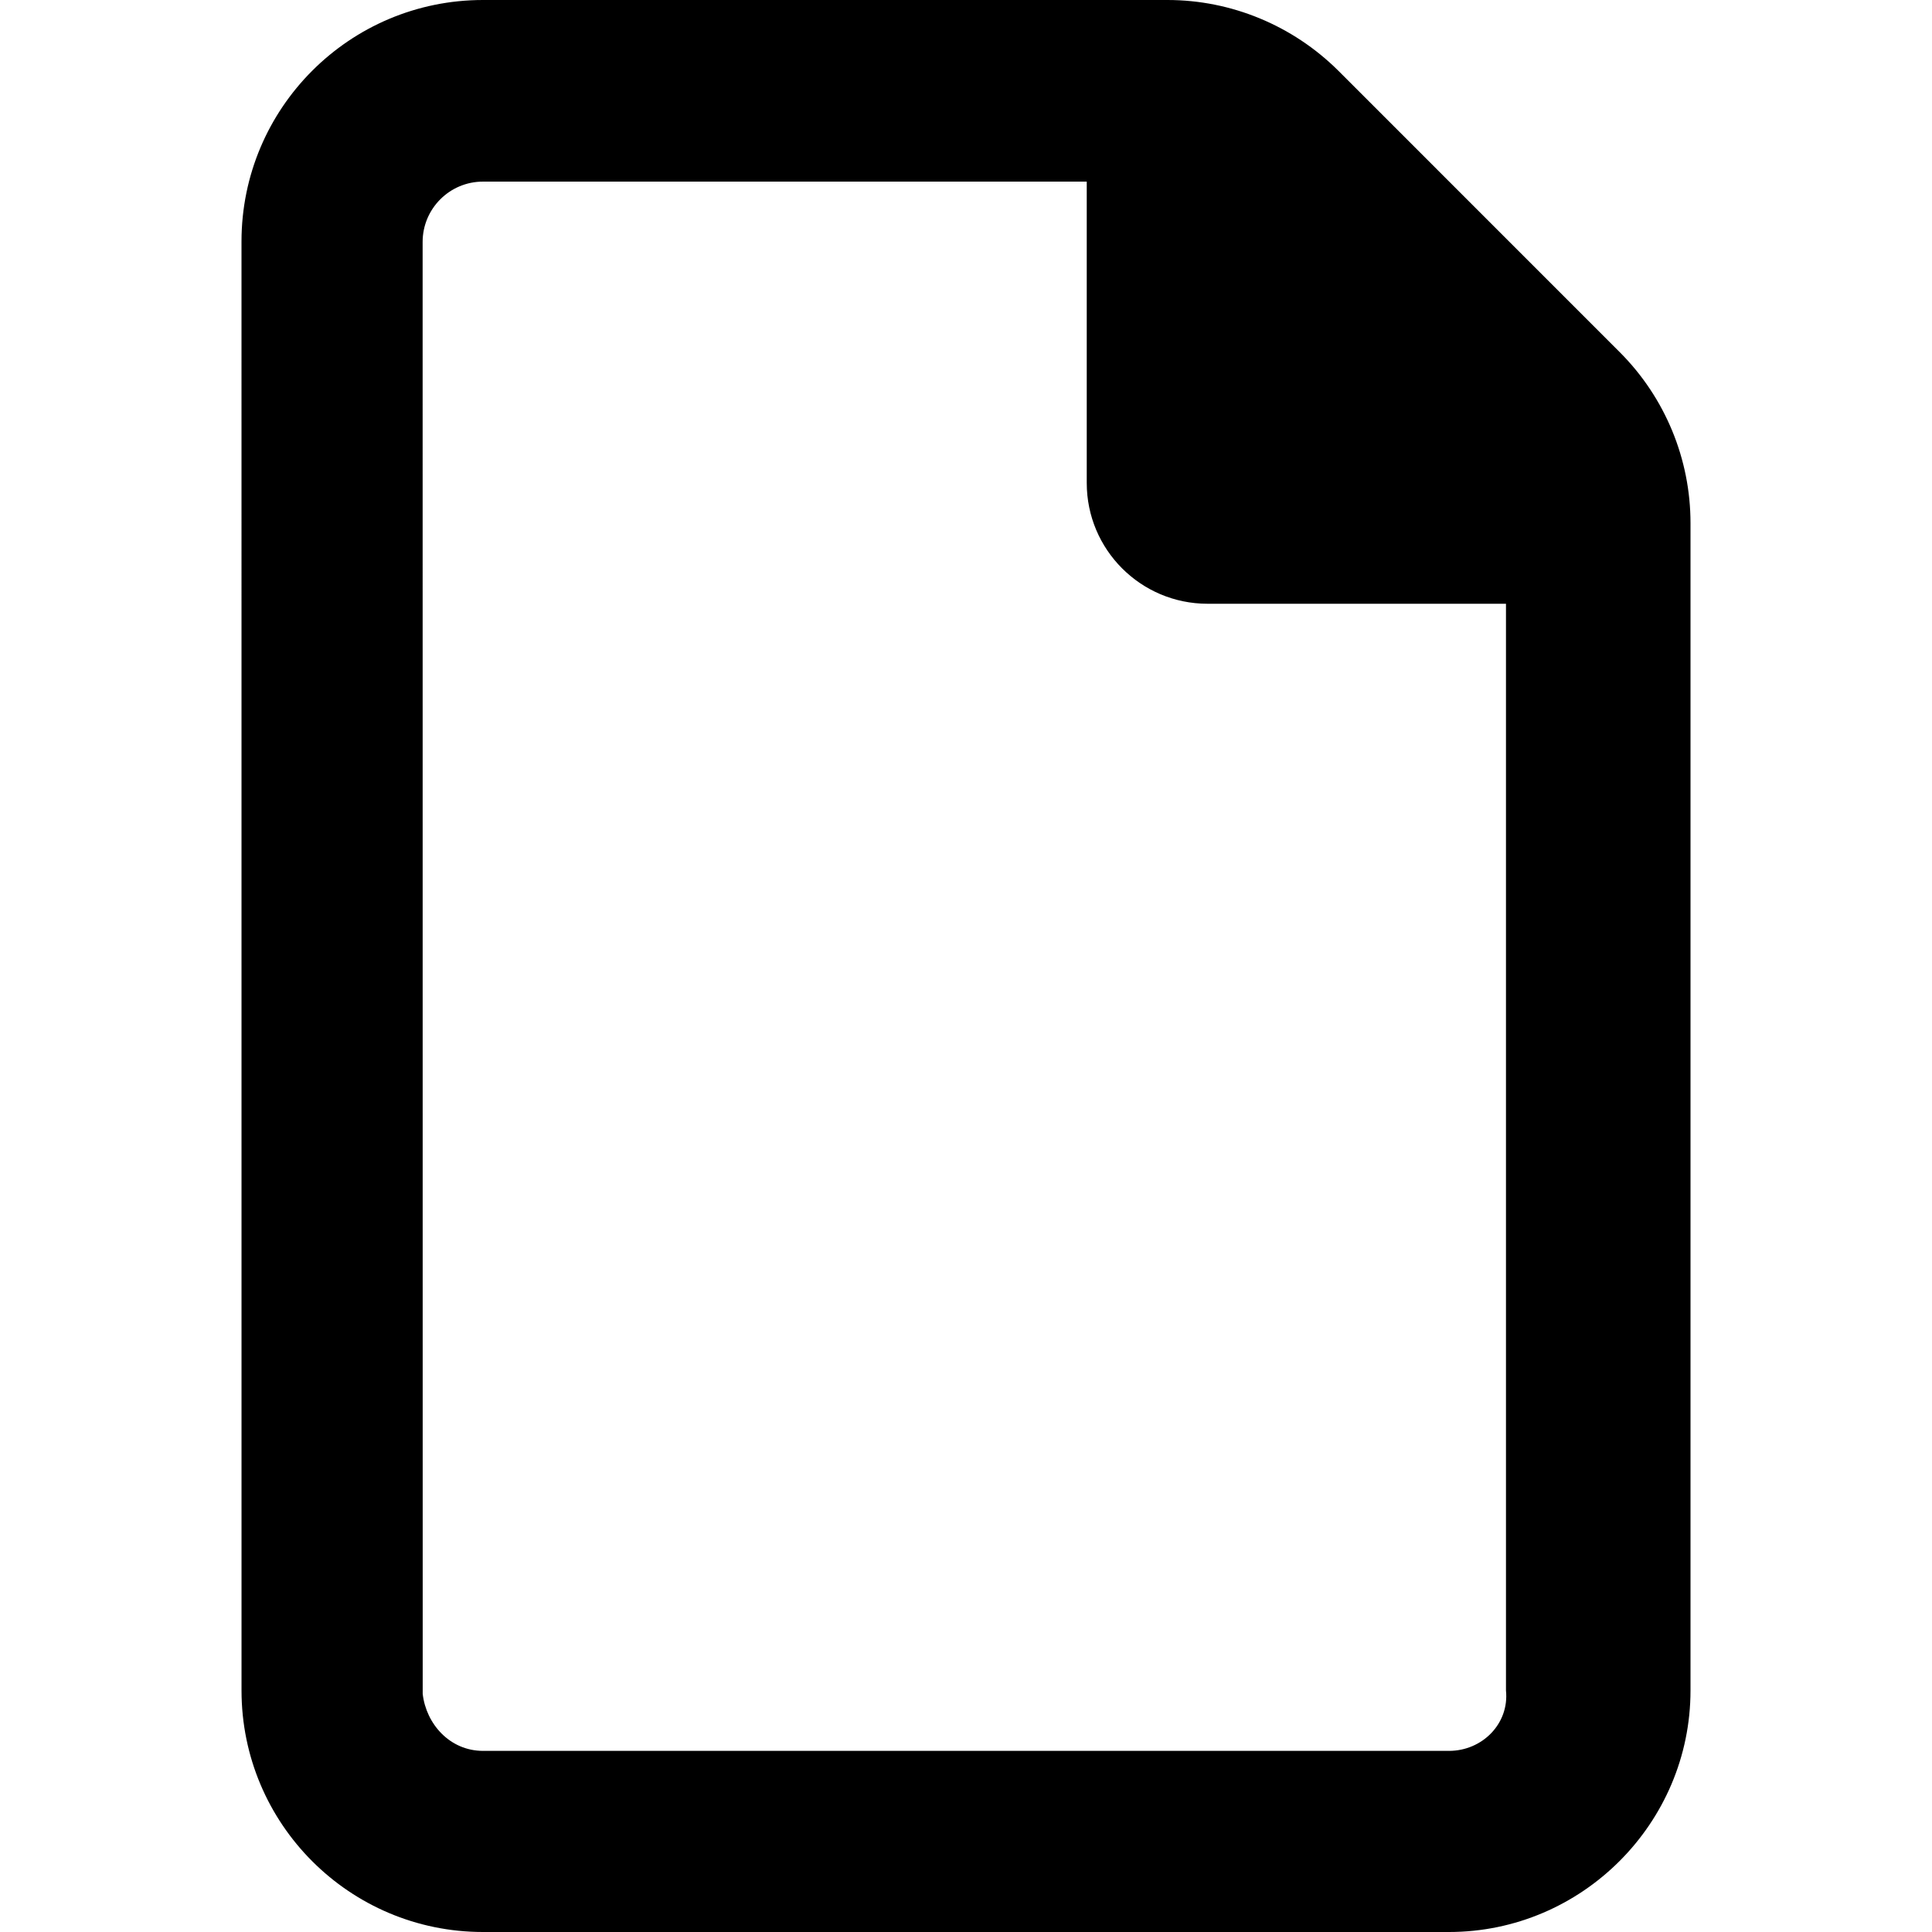 <svg xmlns="http://www.w3.org/2000/svg" viewBox="0 0 384 512" width="20" height="20"><path d="M365.3 93.38l-74.63-74.64C278.6 6.743 262.3 0 245.4 0H64C28.65 0 0 28.65 0 64l.006 384c0 35.35 28.65 64 64 64H320c35.2 0 64-28.8 64-64V138.6c0-16.9-6.7-33.2-18.7-45.22zM320 464H64.02c-8.836 0-15.1-7.163-16-15.1L48 64.13c0-8.837 7.163-16 16-16h160V128c0 17.67 14.33 32 32 32h79.1v288c.9 8.8-6.3 16-15.1 16z"/></svg>